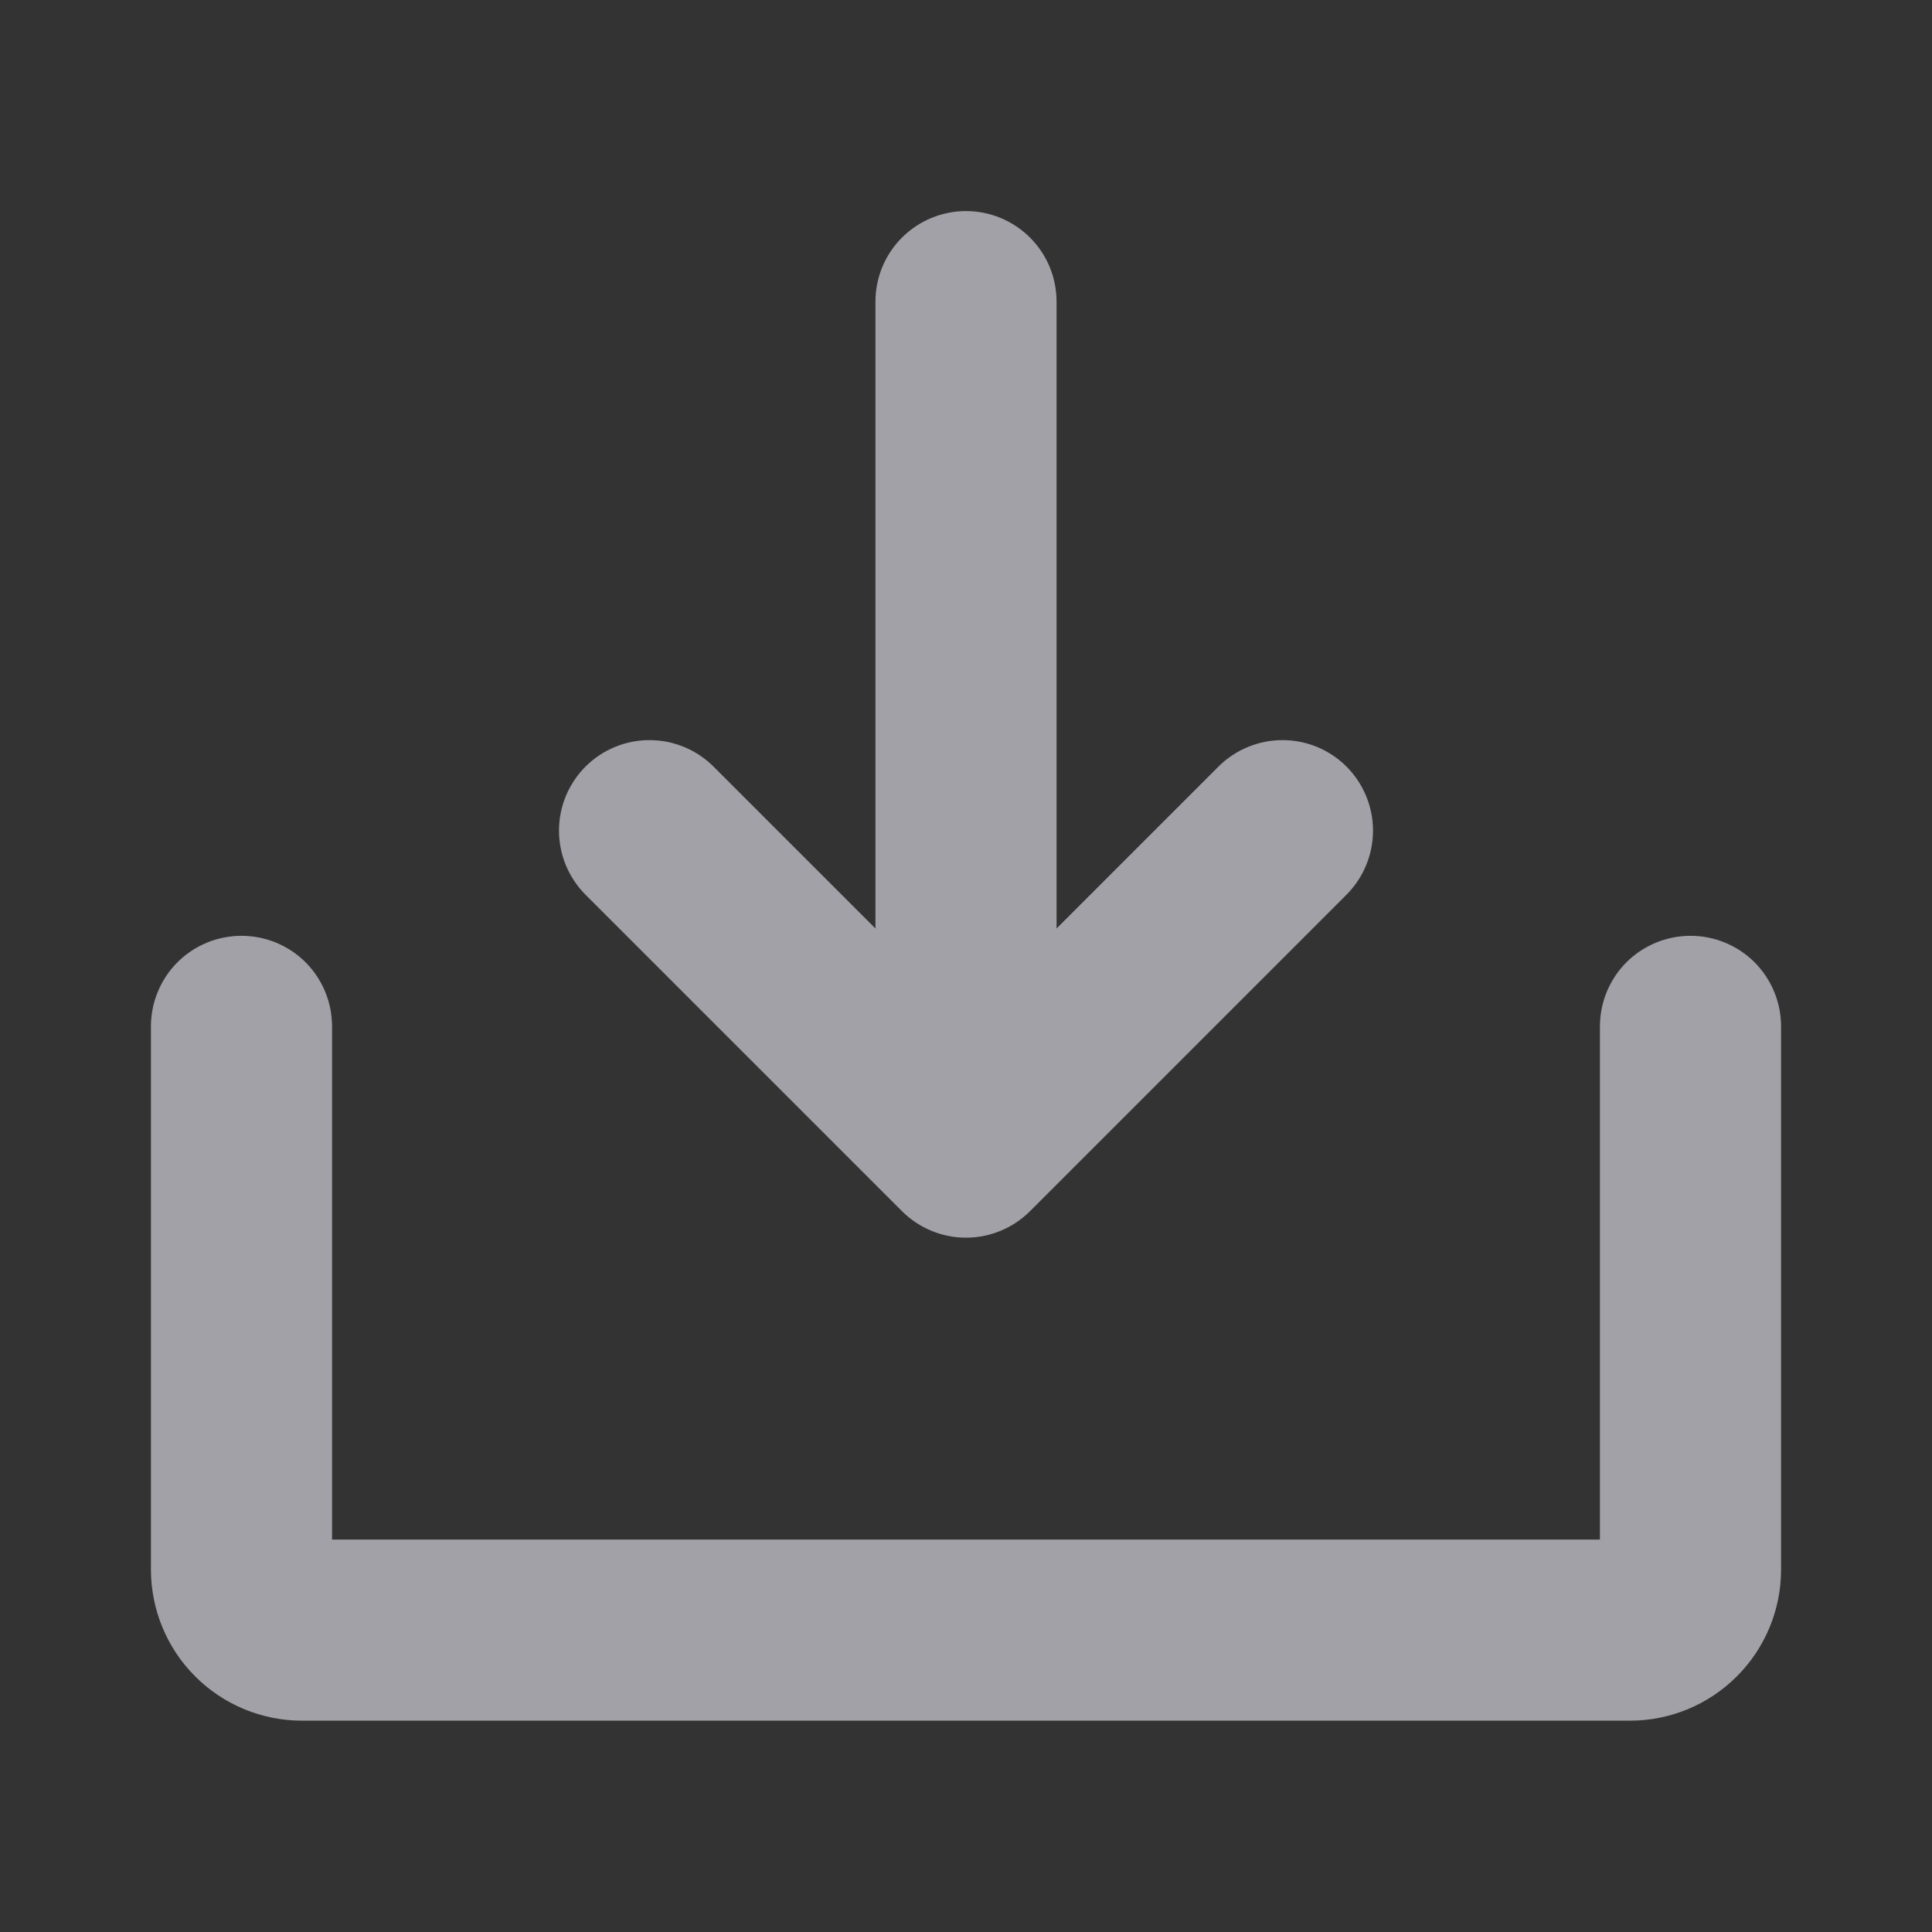 <svg width="24" height="24" viewBox="0 0 24 24" fill="none" xmlns="http://www.w3.org/2000/svg">
<rect x="0" y="0" width="24" height="24" fill="#333333" stroke="none"/>
<path d="M7.267 11.108C7.059 10.896 6.943 10.611 6.944 10.314C6.945 10.017 7.064 9.733 7.273 9.523C7.483 9.313 7.768 9.195 8.064 9.194C8.361 9.193 8.646 9.309 8.858 9.517L10.875 11.534V3.747C10.875 3.449 10.993 3.163 11.204 2.952C11.415 2.741 11.702 2.622 12 2.622C12.298 2.622 12.585 2.741 12.796 2.952C13.007 3.163 13.125 3.449 13.125 3.747V11.534L15.142 9.517C15.354 9.309 15.639 9.193 15.936 9.194C16.232 9.195 16.517 9.313 16.727 9.523C16.936 9.733 17.055 10.017 17.056 10.314C17.057 10.611 16.941 10.896 16.733 11.108L12.796 15.045C12.585 15.256 12.298 15.375 12 15.375C11.702 15.375 11.415 15.256 11.204 15.045L7.267 11.108ZM21 11.625C20.702 11.625 20.416 11.743 20.204 11.954C19.994 12.165 19.875 12.451 19.875 12.75V19.125H4.125V12.75C4.125 12.451 4.006 12.165 3.796 11.954C3.585 11.743 3.298 11.625 3 11.625C2.702 11.625 2.415 11.743 2.204 11.954C1.994 12.165 1.875 12.451 1.875 12.75V19.5C1.876 19.997 2.073 20.474 2.425 20.825C2.776 21.177 3.253 21.374 3.75 21.375H20.25C20.747 21.374 21.224 21.177 21.575 20.825C21.927 20.474 22.125 19.997 22.125 19.5V12.75C22.125 12.451 22.006 12.165 21.796 11.954C21.584 11.743 21.298 11.625 21 11.625V11.625Z" fill="#EBEBF5" fill-opacity="0.6"/>
</svg>
